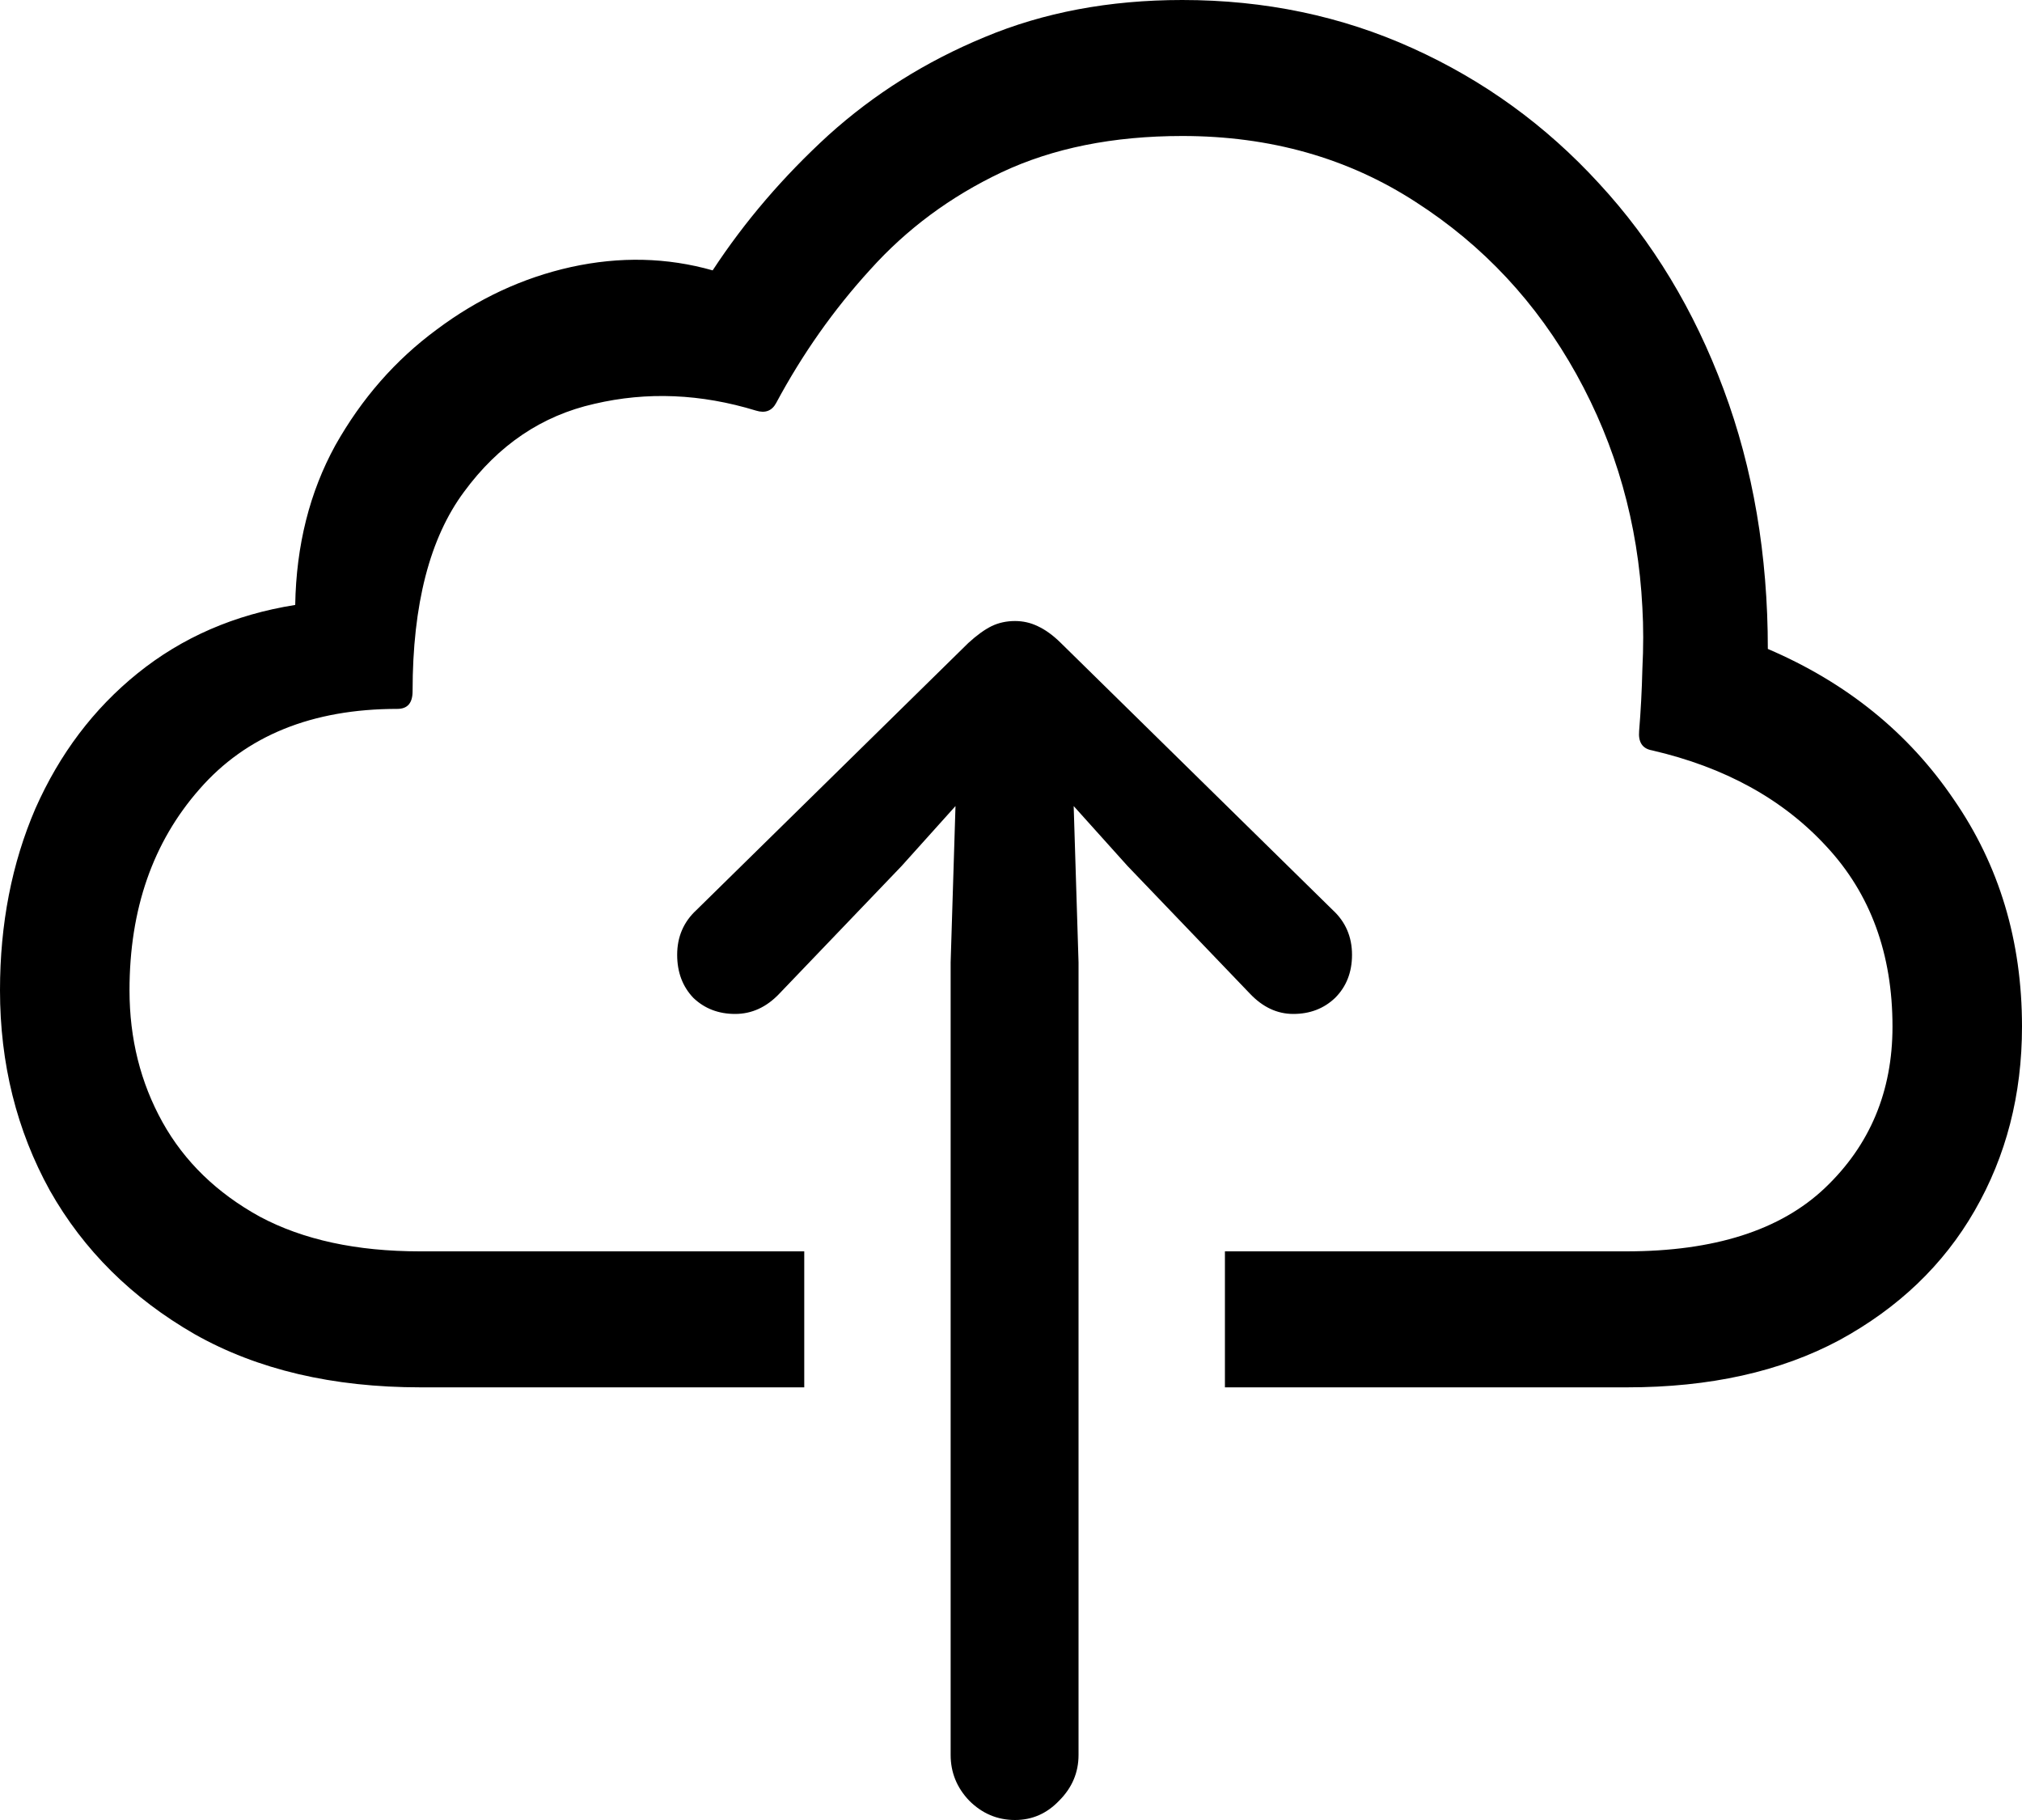 <svg color="rgb(0, 0, 0)" viewBox="0 0 20 18" fill="none">
	<path
		d="M12.116 12.376V13.721H16.094C16.911 13.721 17.611 13.566 18.194 13.254C18.777 12.936 19.223 12.51 19.531 11.975C19.843 11.434 20 10.827 20 10.153C20 9.306 19.775 8.557 19.324 7.905C18.878 7.248 18.266 6.752 17.486 6.418C17.486 5.487 17.34 4.632 17.049 3.852C16.757 3.067 16.346 2.387 15.815 1.813C15.29 1.24 14.675 0.794 13.97 0.476C13.27 0.159 12.511 0 11.694 0C10.973 0 10.321 0.123 9.737 0.368C9.159 0.607 8.645 0.93 8.194 1.337C7.749 1.744 7.367 2.189 7.049 2.674C6.598 2.546 6.131 2.535 5.648 2.641C5.171 2.747 4.728 2.953 4.32 3.259C3.911 3.56 3.577 3.942 3.317 4.404C3.063 4.866 2.93 5.393 2.92 5.983C2.32 6.078 1.801 6.304 1.36 6.66C0.925 7.011 0.589 7.457 0.35 7.997C0.117 8.538 0 9.136 0 9.794C0 10.518 0.164 11.178 0.493 11.774C0.827 12.365 1.305 12.838 1.925 13.195C2.546 13.546 3.291 13.721 4.161 13.721H7.955V12.376H4.153C3.527 12.376 2.999 12.262 2.57 12.033C2.145 11.799 1.824 11.488 1.607 11.098C1.39 10.707 1.281 10.273 1.281 9.794C1.281 8.992 1.512 8.329 1.973 7.805C2.434 7.276 3.087 7.011 3.93 7.011C4.031 7.011 4.081 6.953 4.081 6.836C4.081 5.978 4.251 5.32 4.59 4.864C4.93 4.401 5.359 4.111 5.879 3.994C6.399 3.872 6.932 3.894 7.478 4.061C7.568 4.089 7.635 4.064 7.677 3.986C7.937 3.501 8.247 3.061 8.608 2.666C8.968 2.265 9.401 1.944 9.905 1.705C10.414 1.465 11.01 1.345 11.694 1.345C12.564 1.345 13.333 1.563 14.002 1.997C14.67 2.426 15.2 2.994 15.593 3.702C15.985 4.409 16.203 5.178 16.245 6.008C16.256 6.198 16.256 6.401 16.245 6.618C16.24 6.83 16.229 7.033 16.213 7.228C16.203 7.34 16.245 7.404 16.34 7.421C17.062 7.588 17.637 7.905 18.067 8.373C18.502 8.841 18.719 9.435 18.719 10.153C18.719 10.794 18.496 11.326 18.051 11.749C17.611 12.167 16.956 12.376 16.086 12.376H12.116ZM10.04 18C10.21 18 10.355 17.936 10.477 17.808C10.605 17.68 10.668 17.529 10.668 17.357V9.518L10.62 7.972L11.153 8.565L12.363 9.827C12.49 9.961 12.633 10.028 12.792 10.028C12.957 10.028 13.095 9.975 13.206 9.869C13.317 9.758 13.373 9.616 13.373 9.443C13.373 9.265 13.309 9.117 13.182 9L10.493 6.359C10.414 6.281 10.337 6.226 10.262 6.192C10.194 6.159 10.119 6.142 10.04 6.142C9.955 6.142 9.878 6.159 9.809 6.192C9.74 6.226 9.663 6.281 9.578 6.359L6.889 9C6.762 9.117 6.698 9.265 6.698 9.443C6.698 9.616 6.752 9.758 6.858 9.869C6.969 9.975 7.107 10.028 7.271 10.028C7.436 10.028 7.582 9.961 7.709 9.827L8.918 8.565L9.451 7.972L9.403 9.518V17.357C9.403 17.529 9.464 17.68 9.586 17.808C9.714 17.936 9.865 18 10.04 18Z"
		fill="currentColor"
	/>
</svg>
